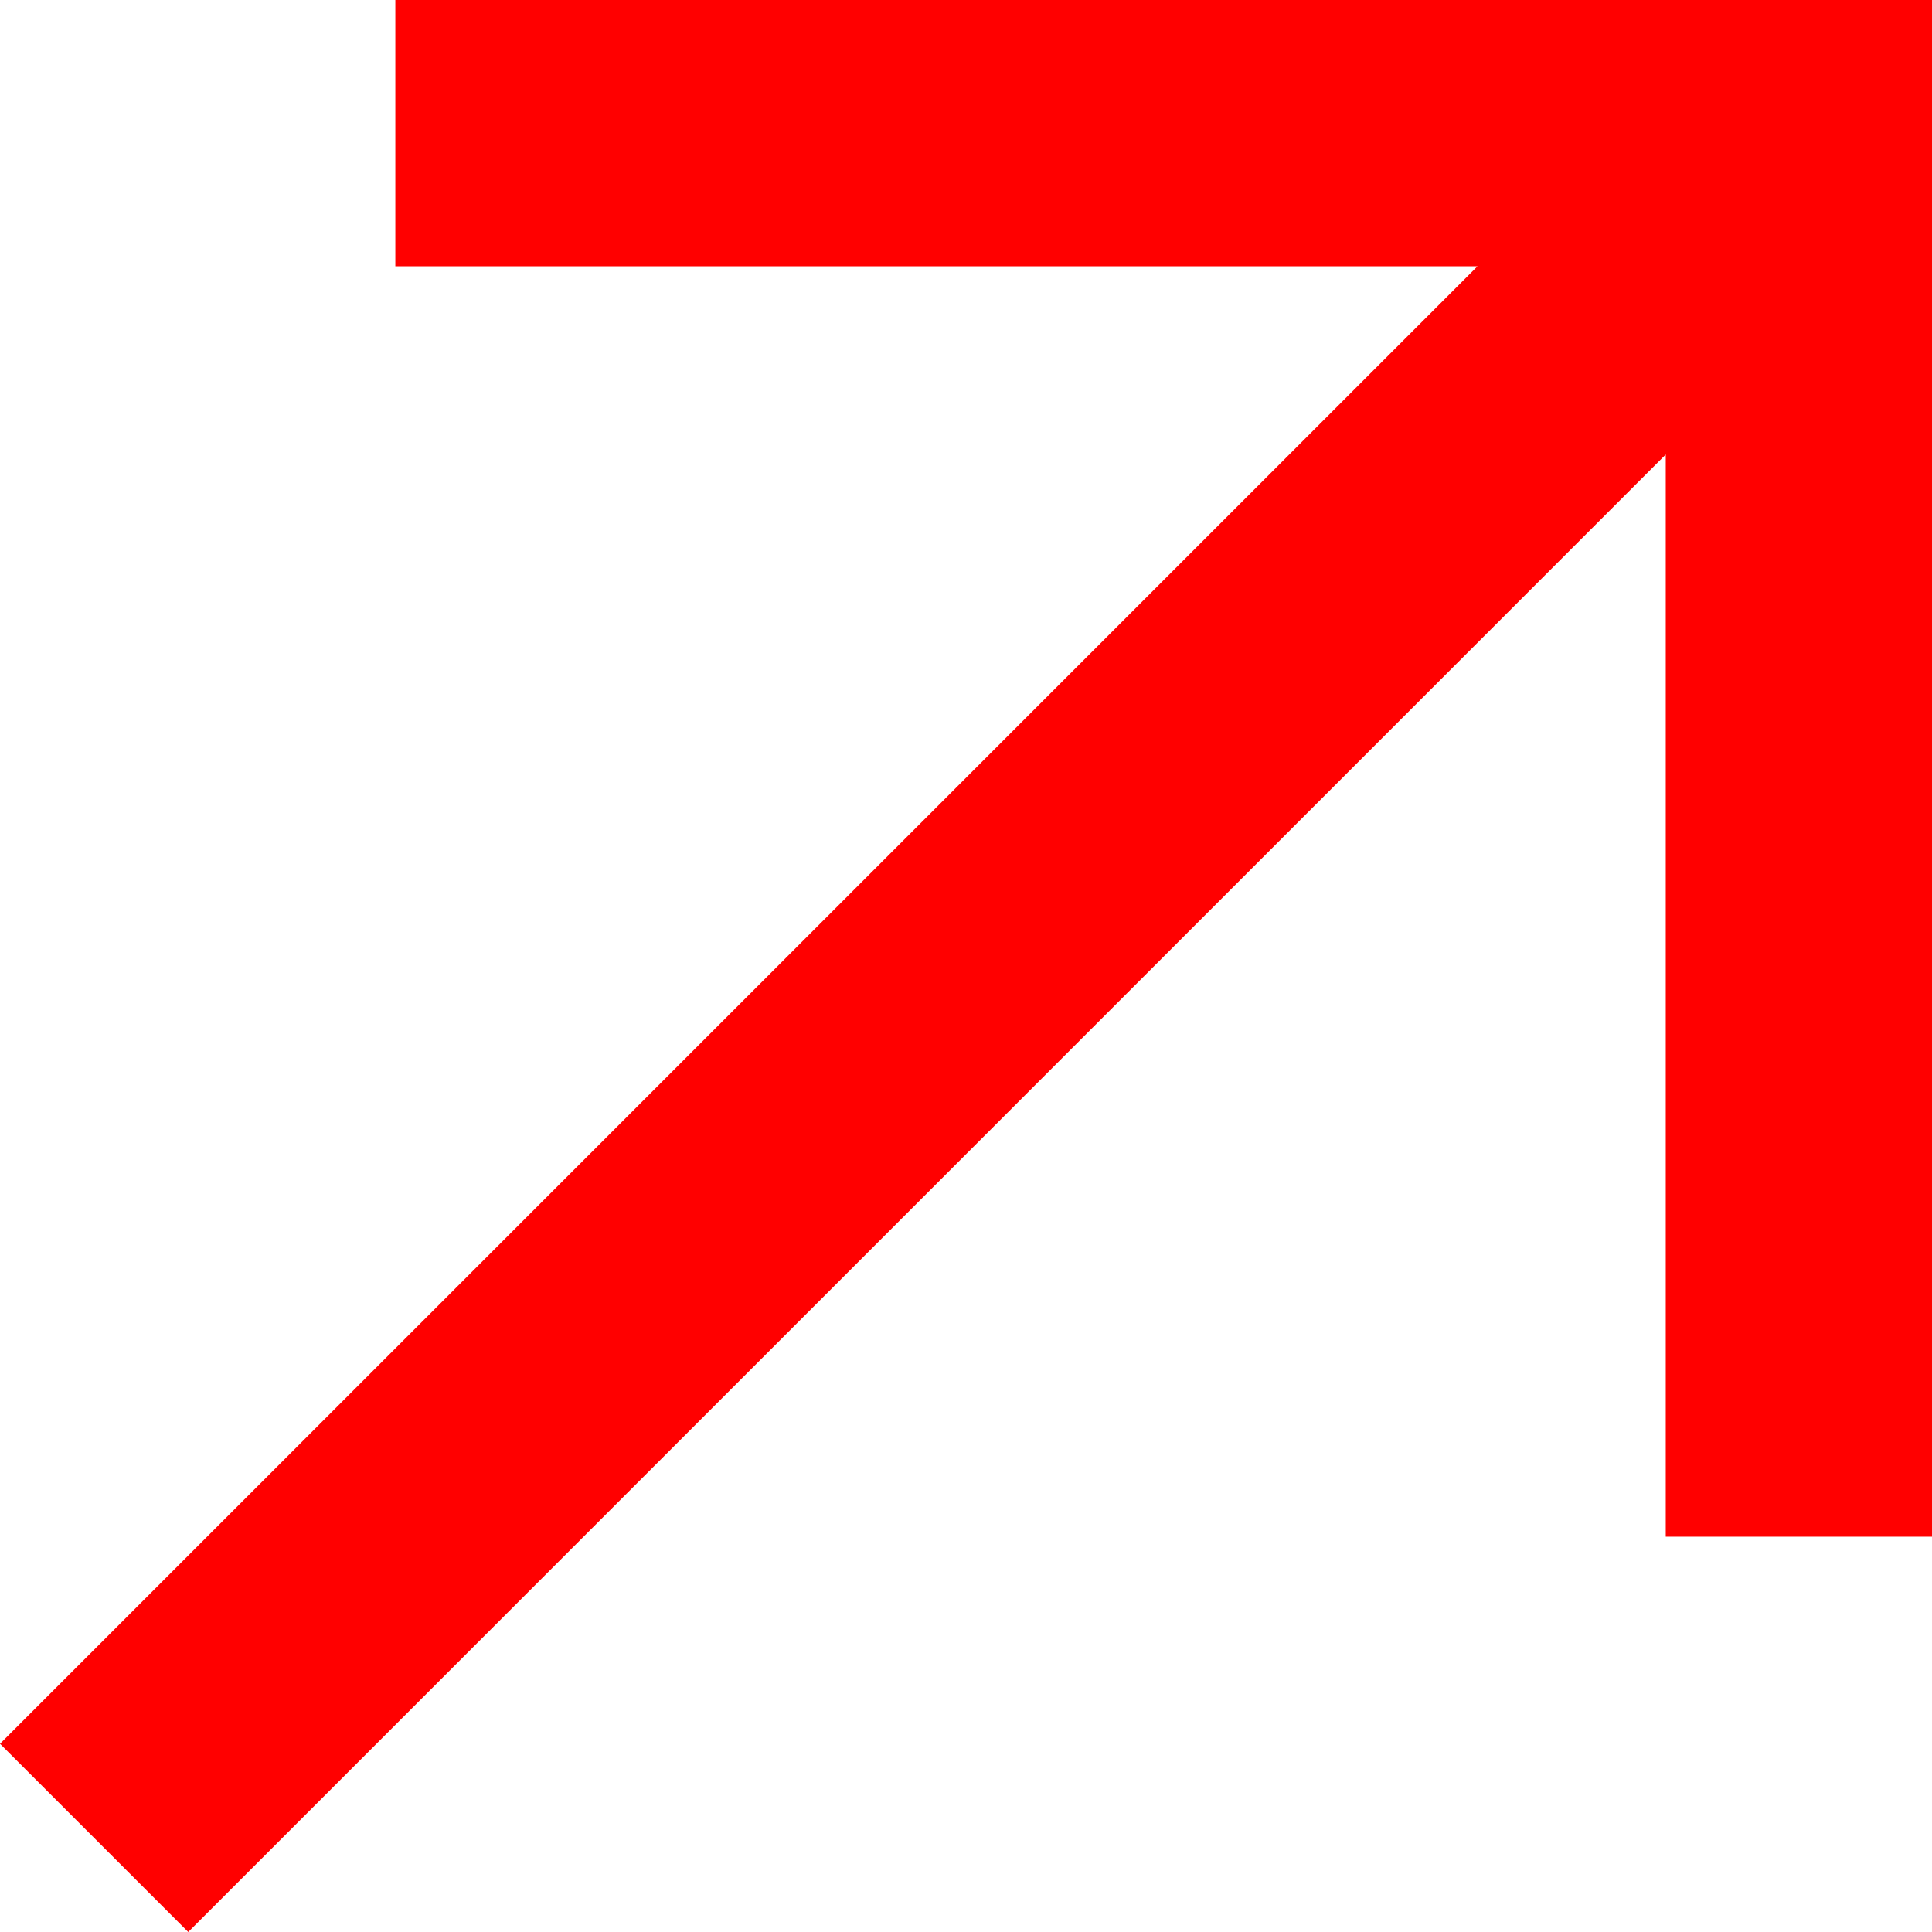 <svg xmlns="http://www.w3.org/2000/svg" height="14" width="14" viewBox="0 0 16 16" class="native-cta-action" aria-hidden="true" fill="red"><path d="M1.559 16 13.795 3.764v8.962H16V0H3.274v2.205h8.962L0 14.441 1.559 16z"></path></svg>